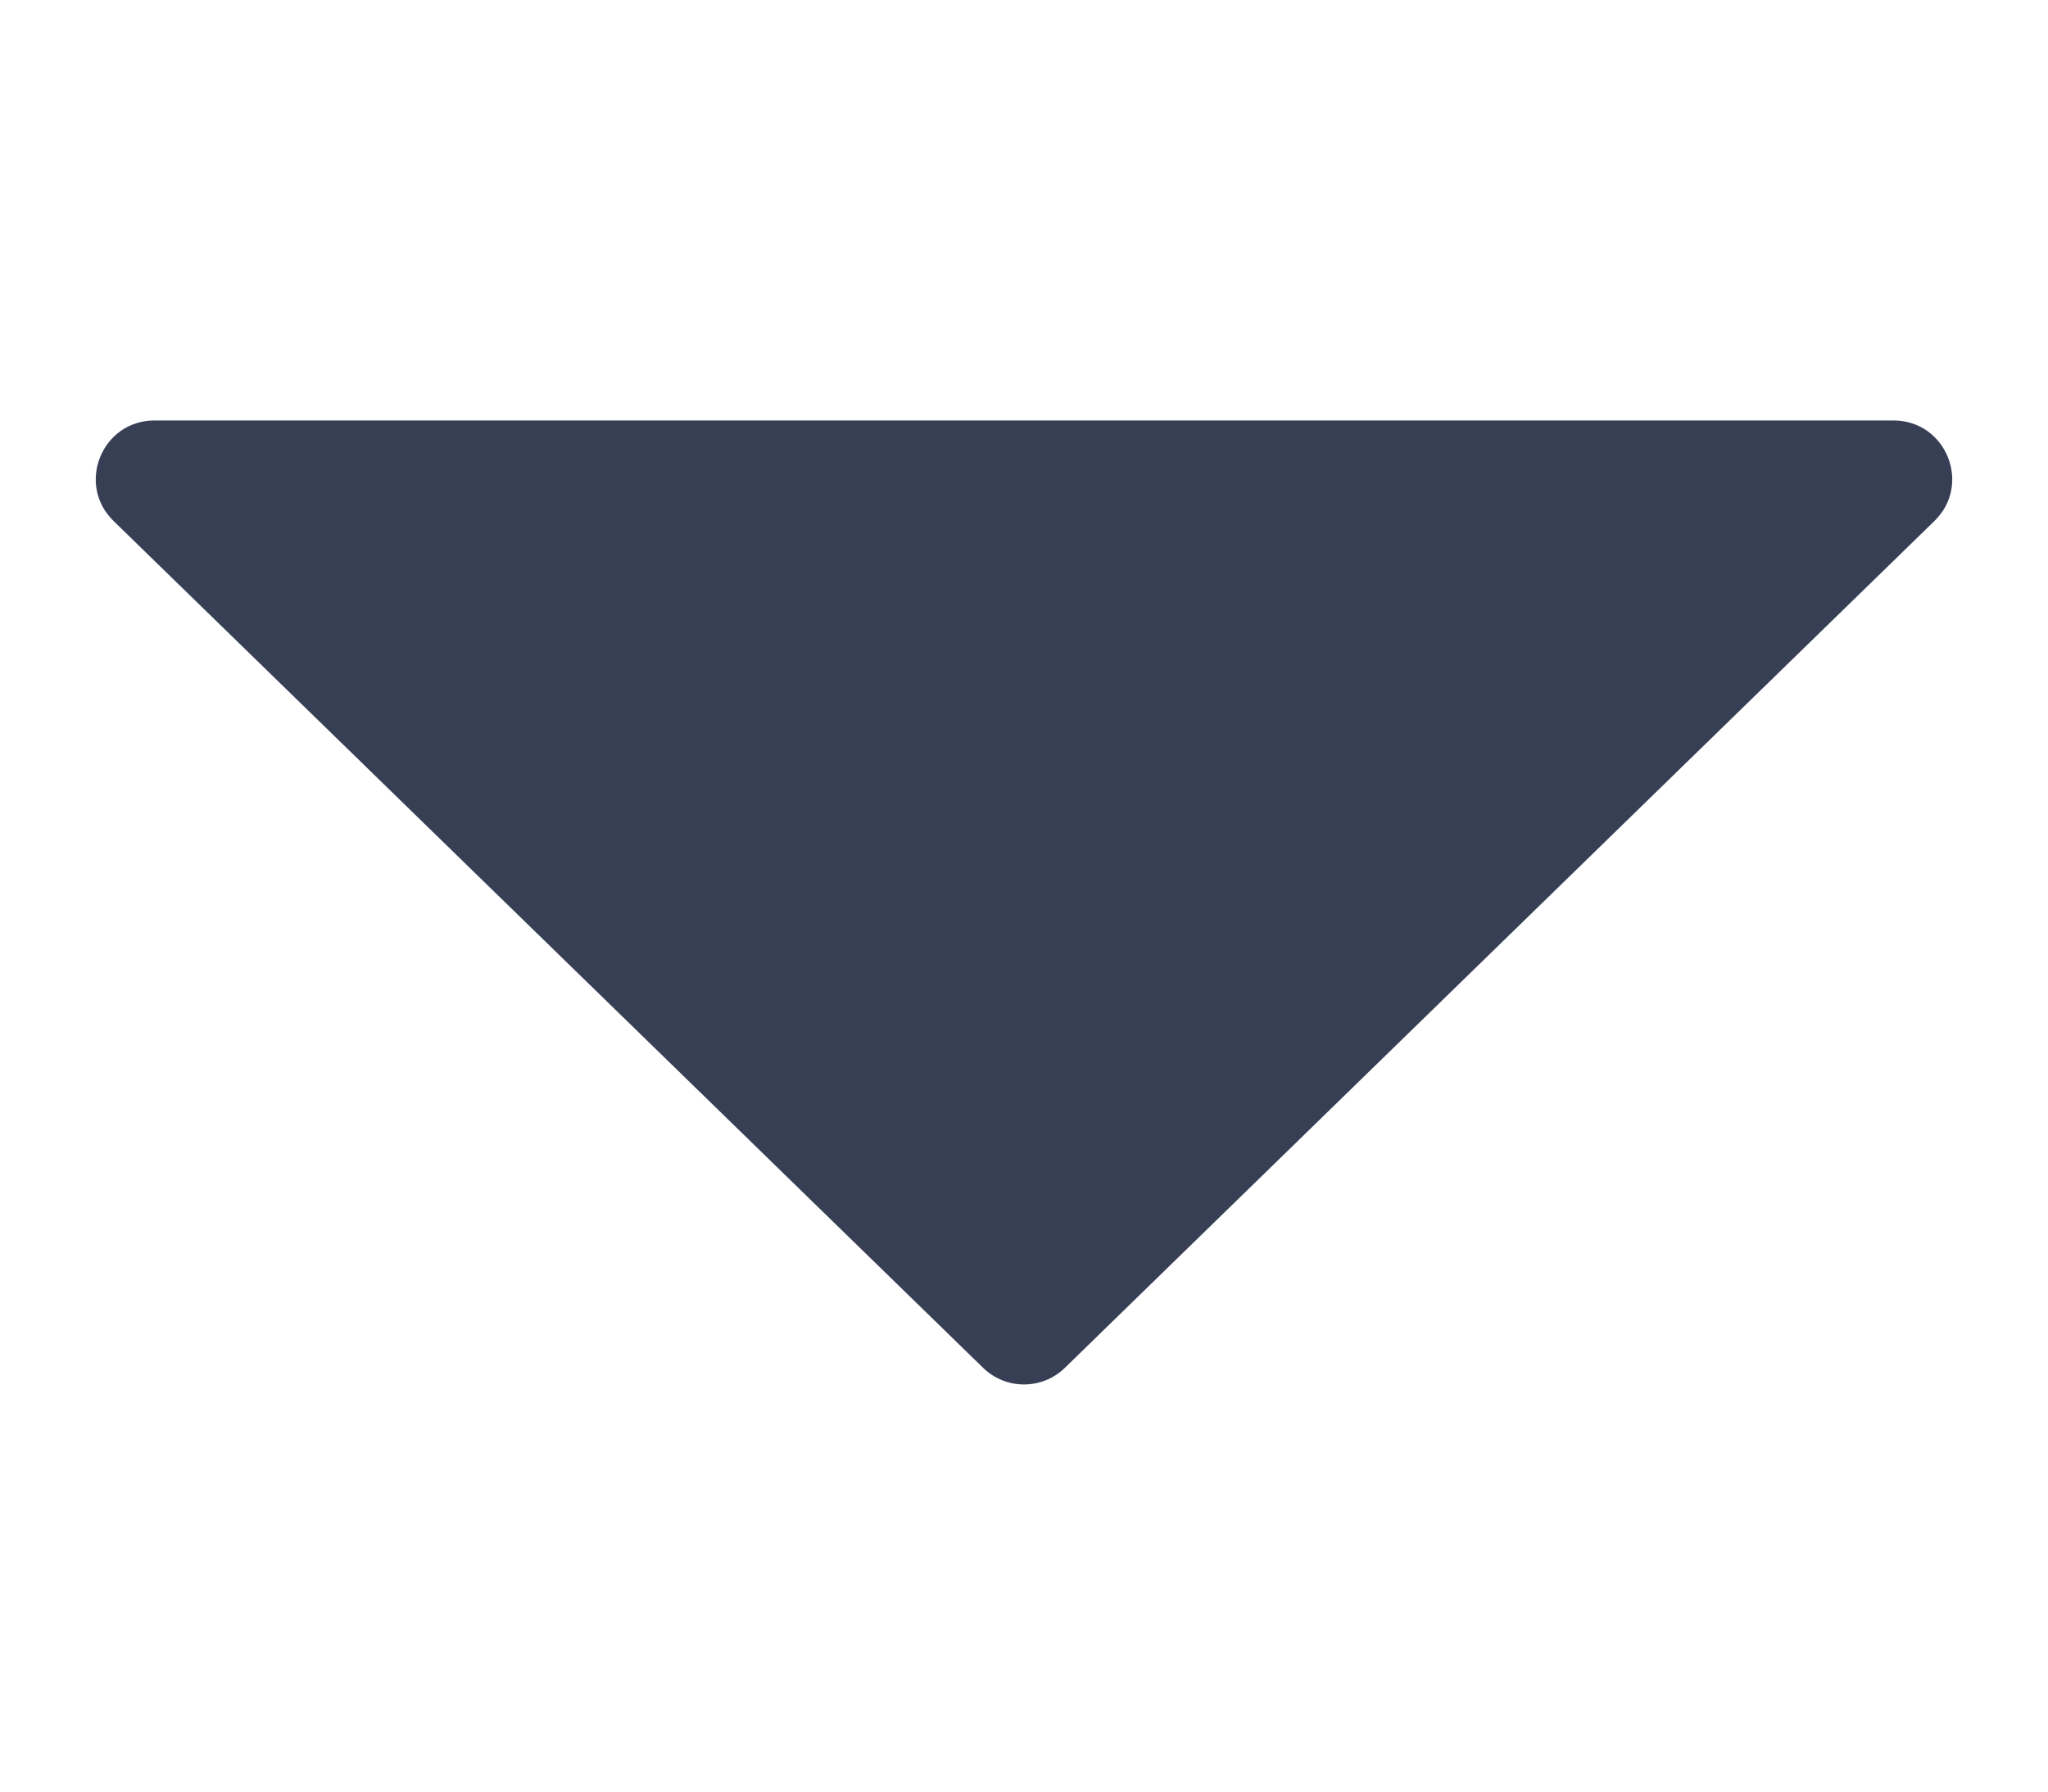 <svg width="8" height="7" viewBox="0 0 14 7" fill="none" xmlns="http://www.w3.org/2000/svg">
<path d="M7.279 6.728C7.124 6.879 6.876 6.879 6.721 6.728L0.776 0.937C0.519 0.686 0.697 0.25 1.056 0.25L12.944 0.25C13.303 0.25 13.481 0.686 13.224 0.937L7.279 6.728Z" fill="#373F55"/>
</svg>
